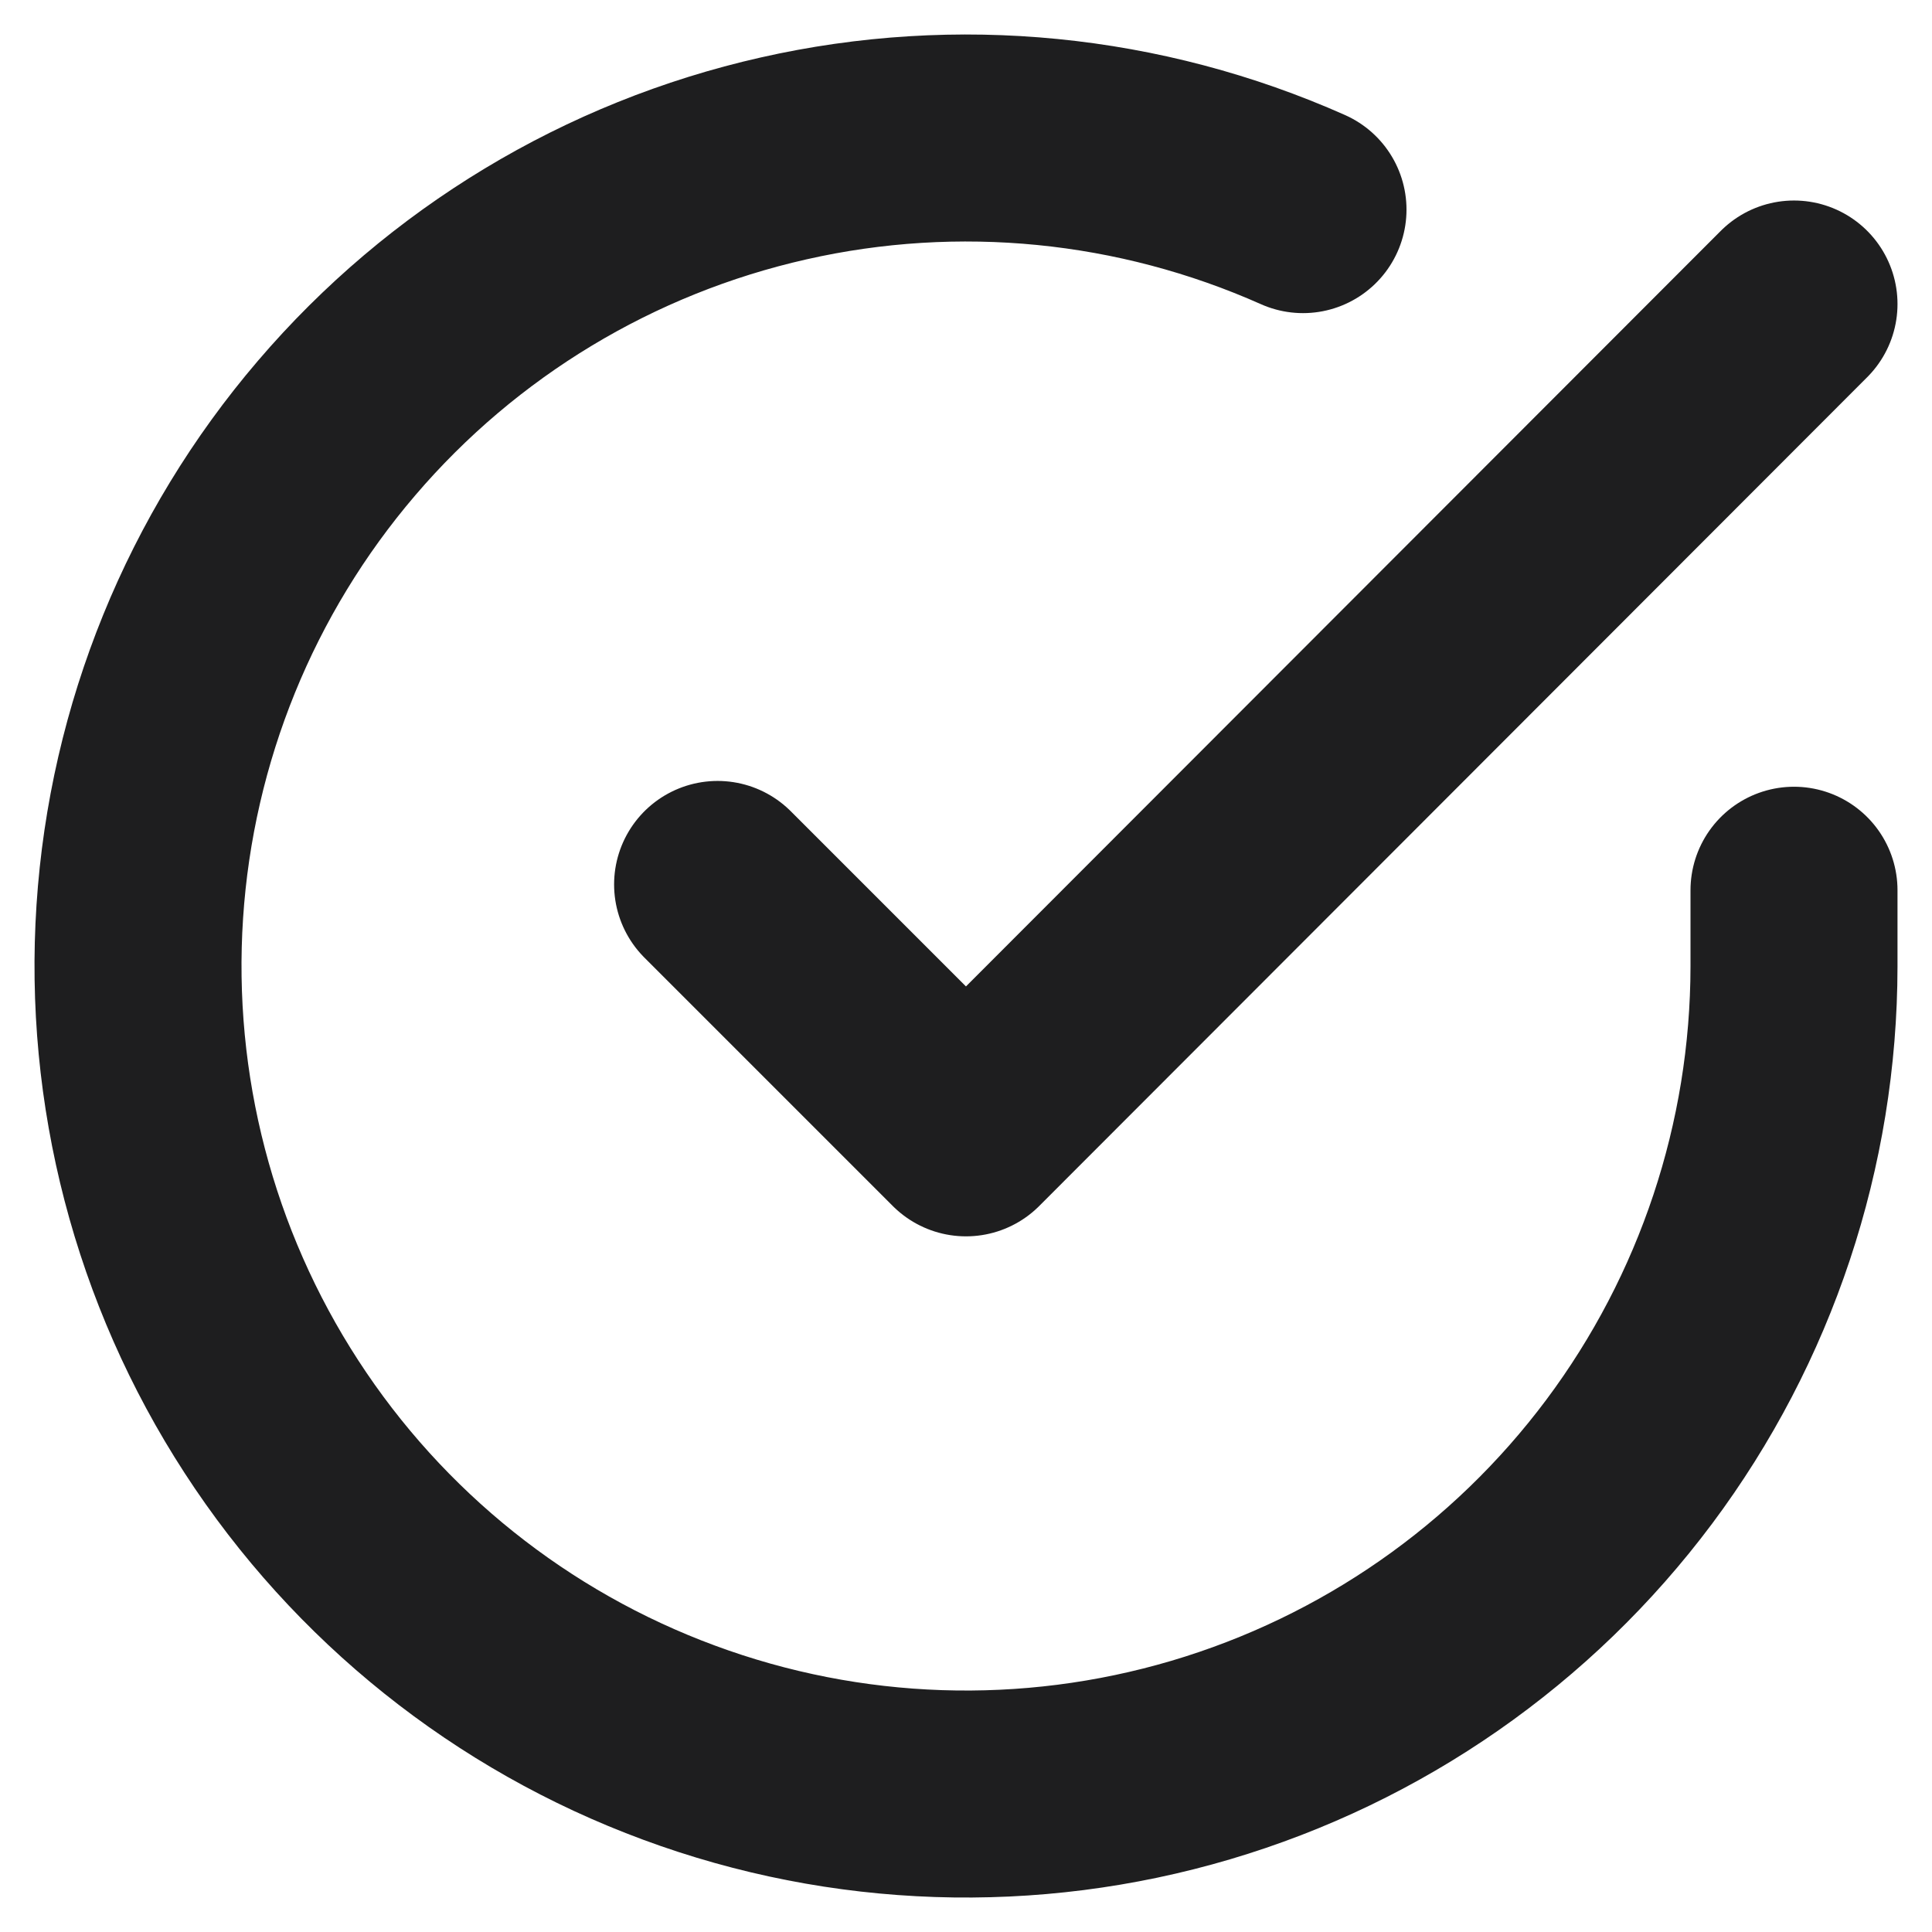 <svg width="14" height="14" viewBox="0 0 14 14" fill="none" xmlns="http://www.w3.org/2000/svg">
<path d="M13 6.451V7.003C12.999 8.297 12.58 9.556 11.806 10.592C11.031 11.629 9.942 12.387 8.701 12.754C7.46 13.121 6.134 13.077 4.921 12.628C3.707 12.18 2.671 11.351 1.967 10.266C1.262 9.18 0.928 7.896 1.013 6.605C1.098 5.314 1.598 4.085 2.439 3.102C3.28 2.118 4.416 1.433 5.678 1.148C6.94 0.862 8.26 0.993 9.442 1.519M13 2.203L7 8.209L5.2 6.409" stroke="#1E1E1F" stroke-width="1.5" stroke-linecap="round" stroke-linejoin="round"/>
</svg>
